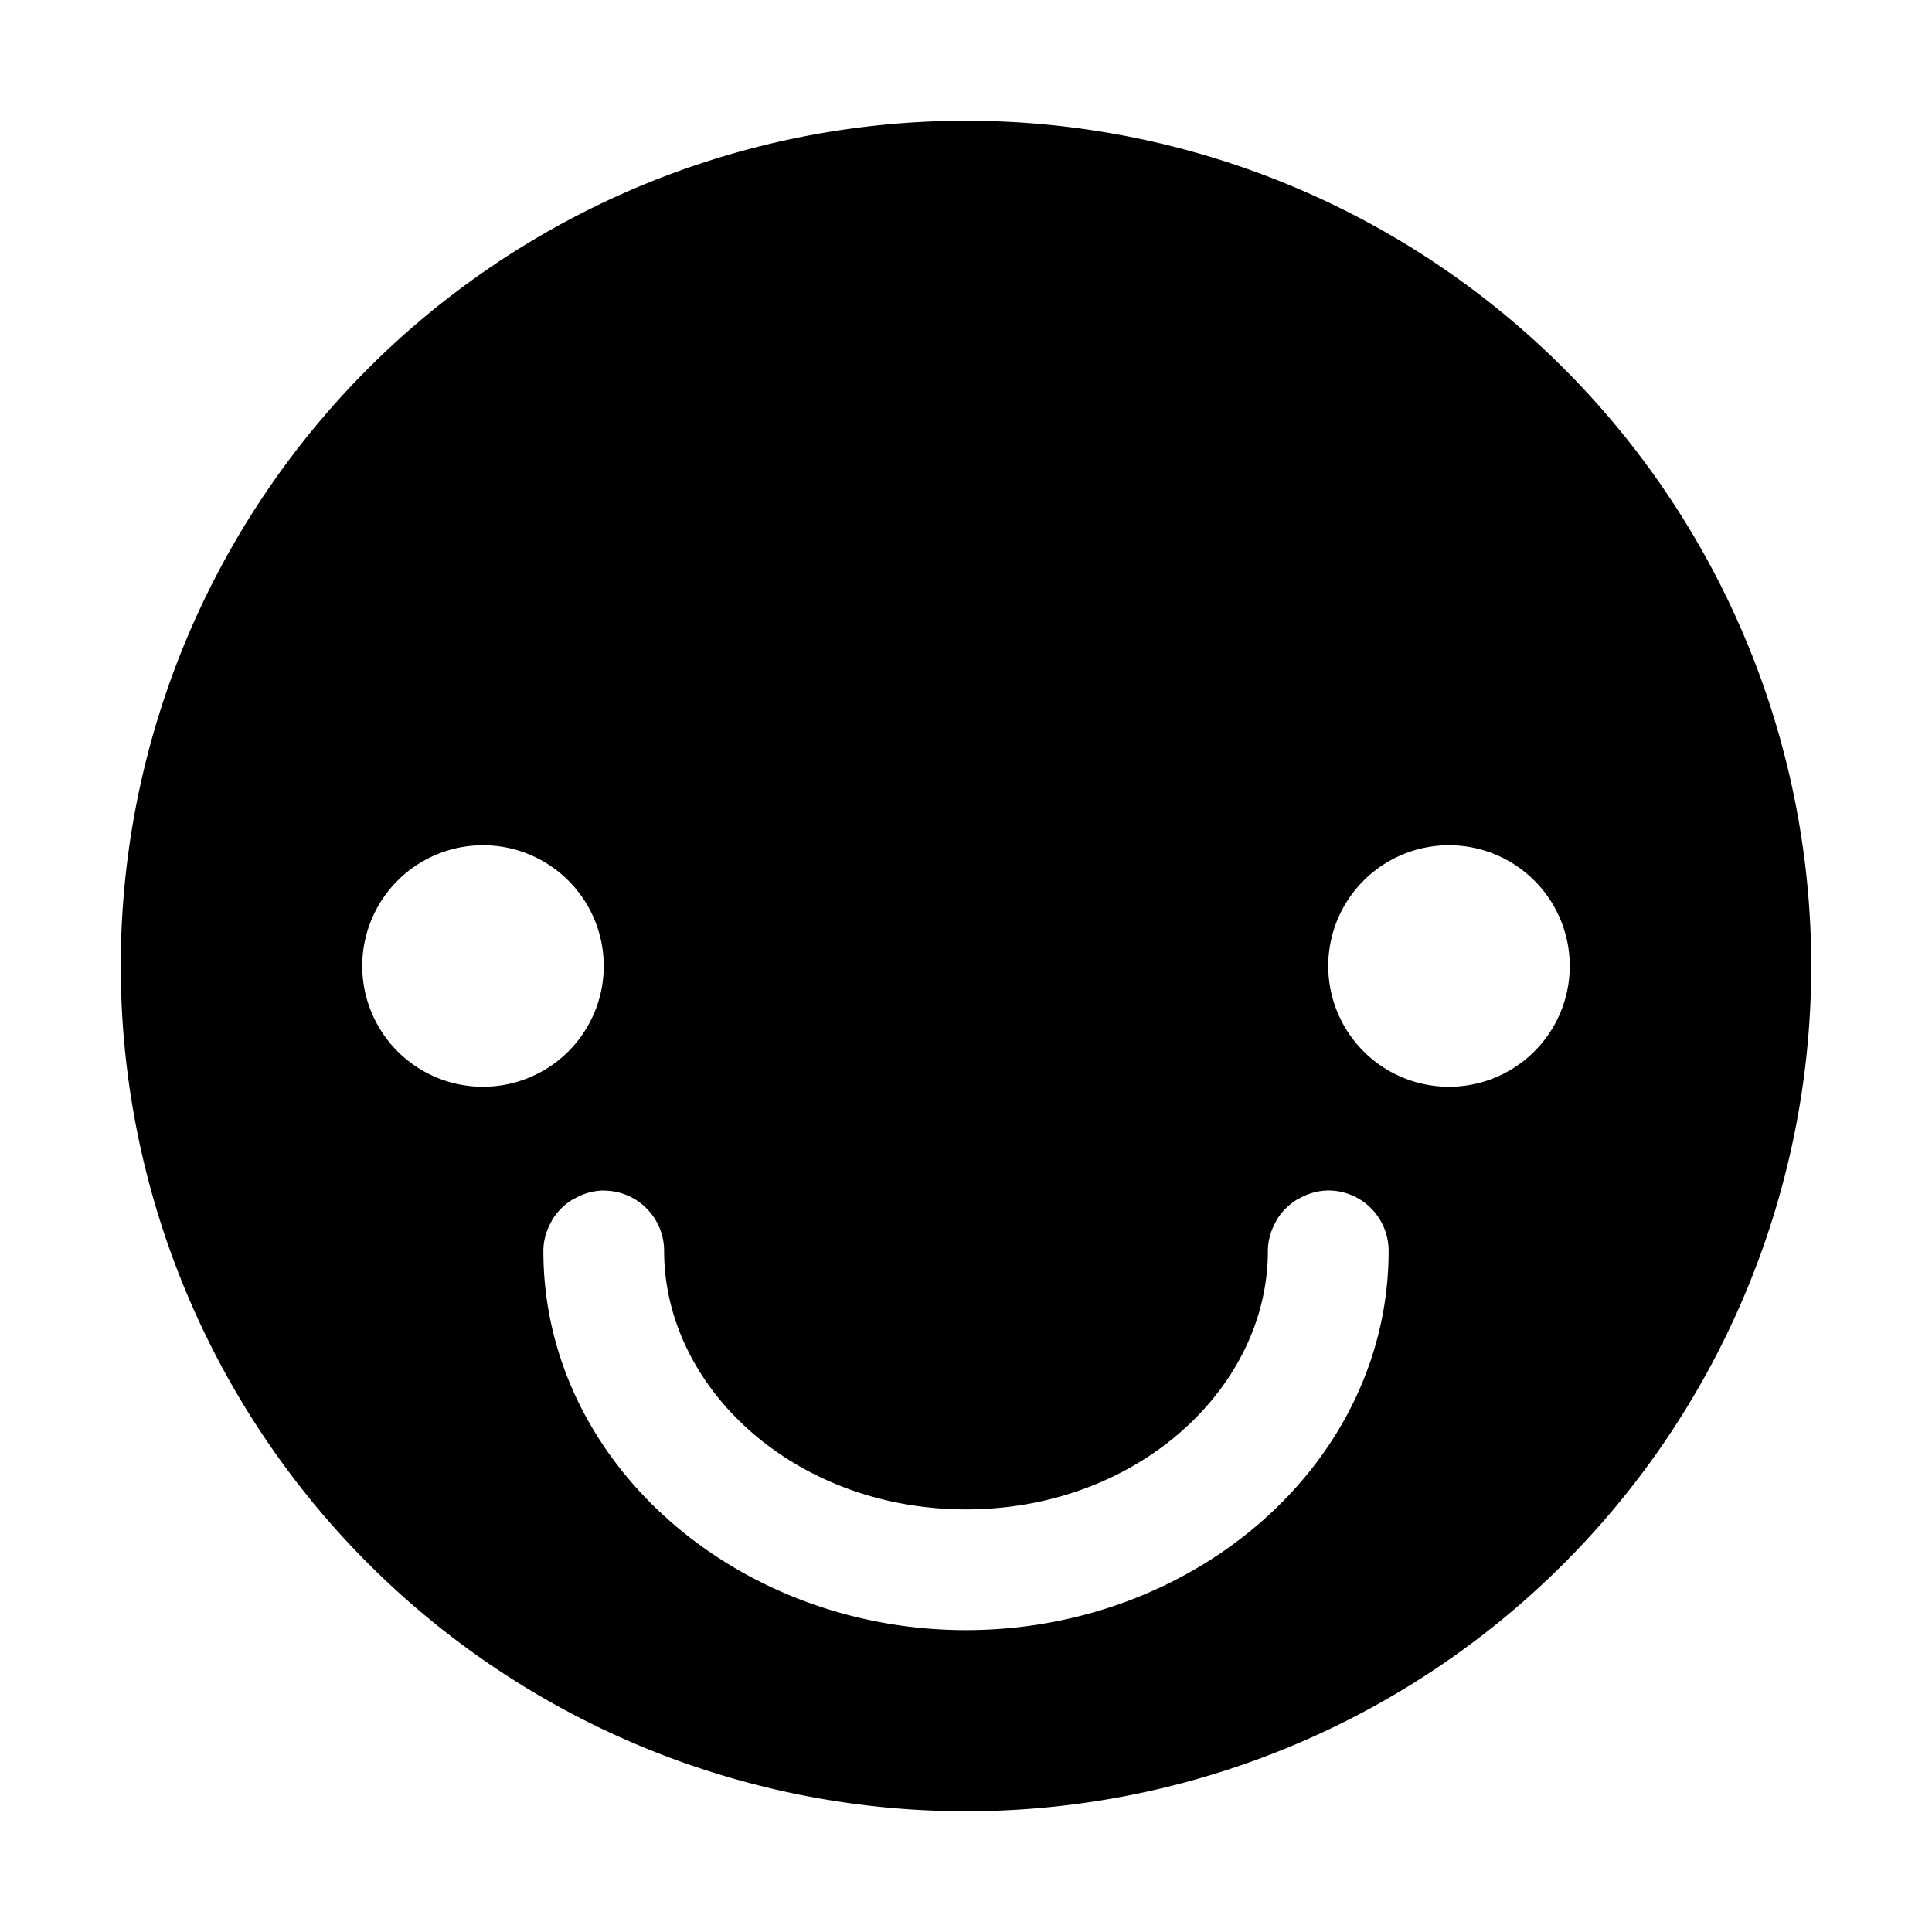 <svg xmlns="http://www.w3.org/2000/svg" xml:space="preserve" width="16" height="16"><path d="M8 1a7 7 0 1 0 0 14A7 7 0 0 0 8 1M4 7a1 1 0 1 1 0 2 1 1 0 0 1 0-2m8 0a1 1 0 1 1 0 2 1 1 0 0 1 0-2M5 9.86a.5.5 0 0 1 .5.5c0 1.136 1.082 2.14 2.5 2.14s2.5-1.004 2.5-2.14c0-.088.025-.168.064-.239l.01-.02a.5.5 0 0 1 .168-.167l.02-.01A.5.5 0 0 1 11 9.859a.5.5 0 0 1 .5.5c0 1.756-1.602 3.141-3.5 3.141s-3.5-1.385-3.5-3.14c0-.088.025-.168.064-.239l.01-.02a.5.5 0 0 1 .168-.167l.02-.01A.5.5 0 0 1 5 9.859" style="stroke-linecap:round;stroke-linejoin:round;paint-order:stroke fill markers"/></svg>